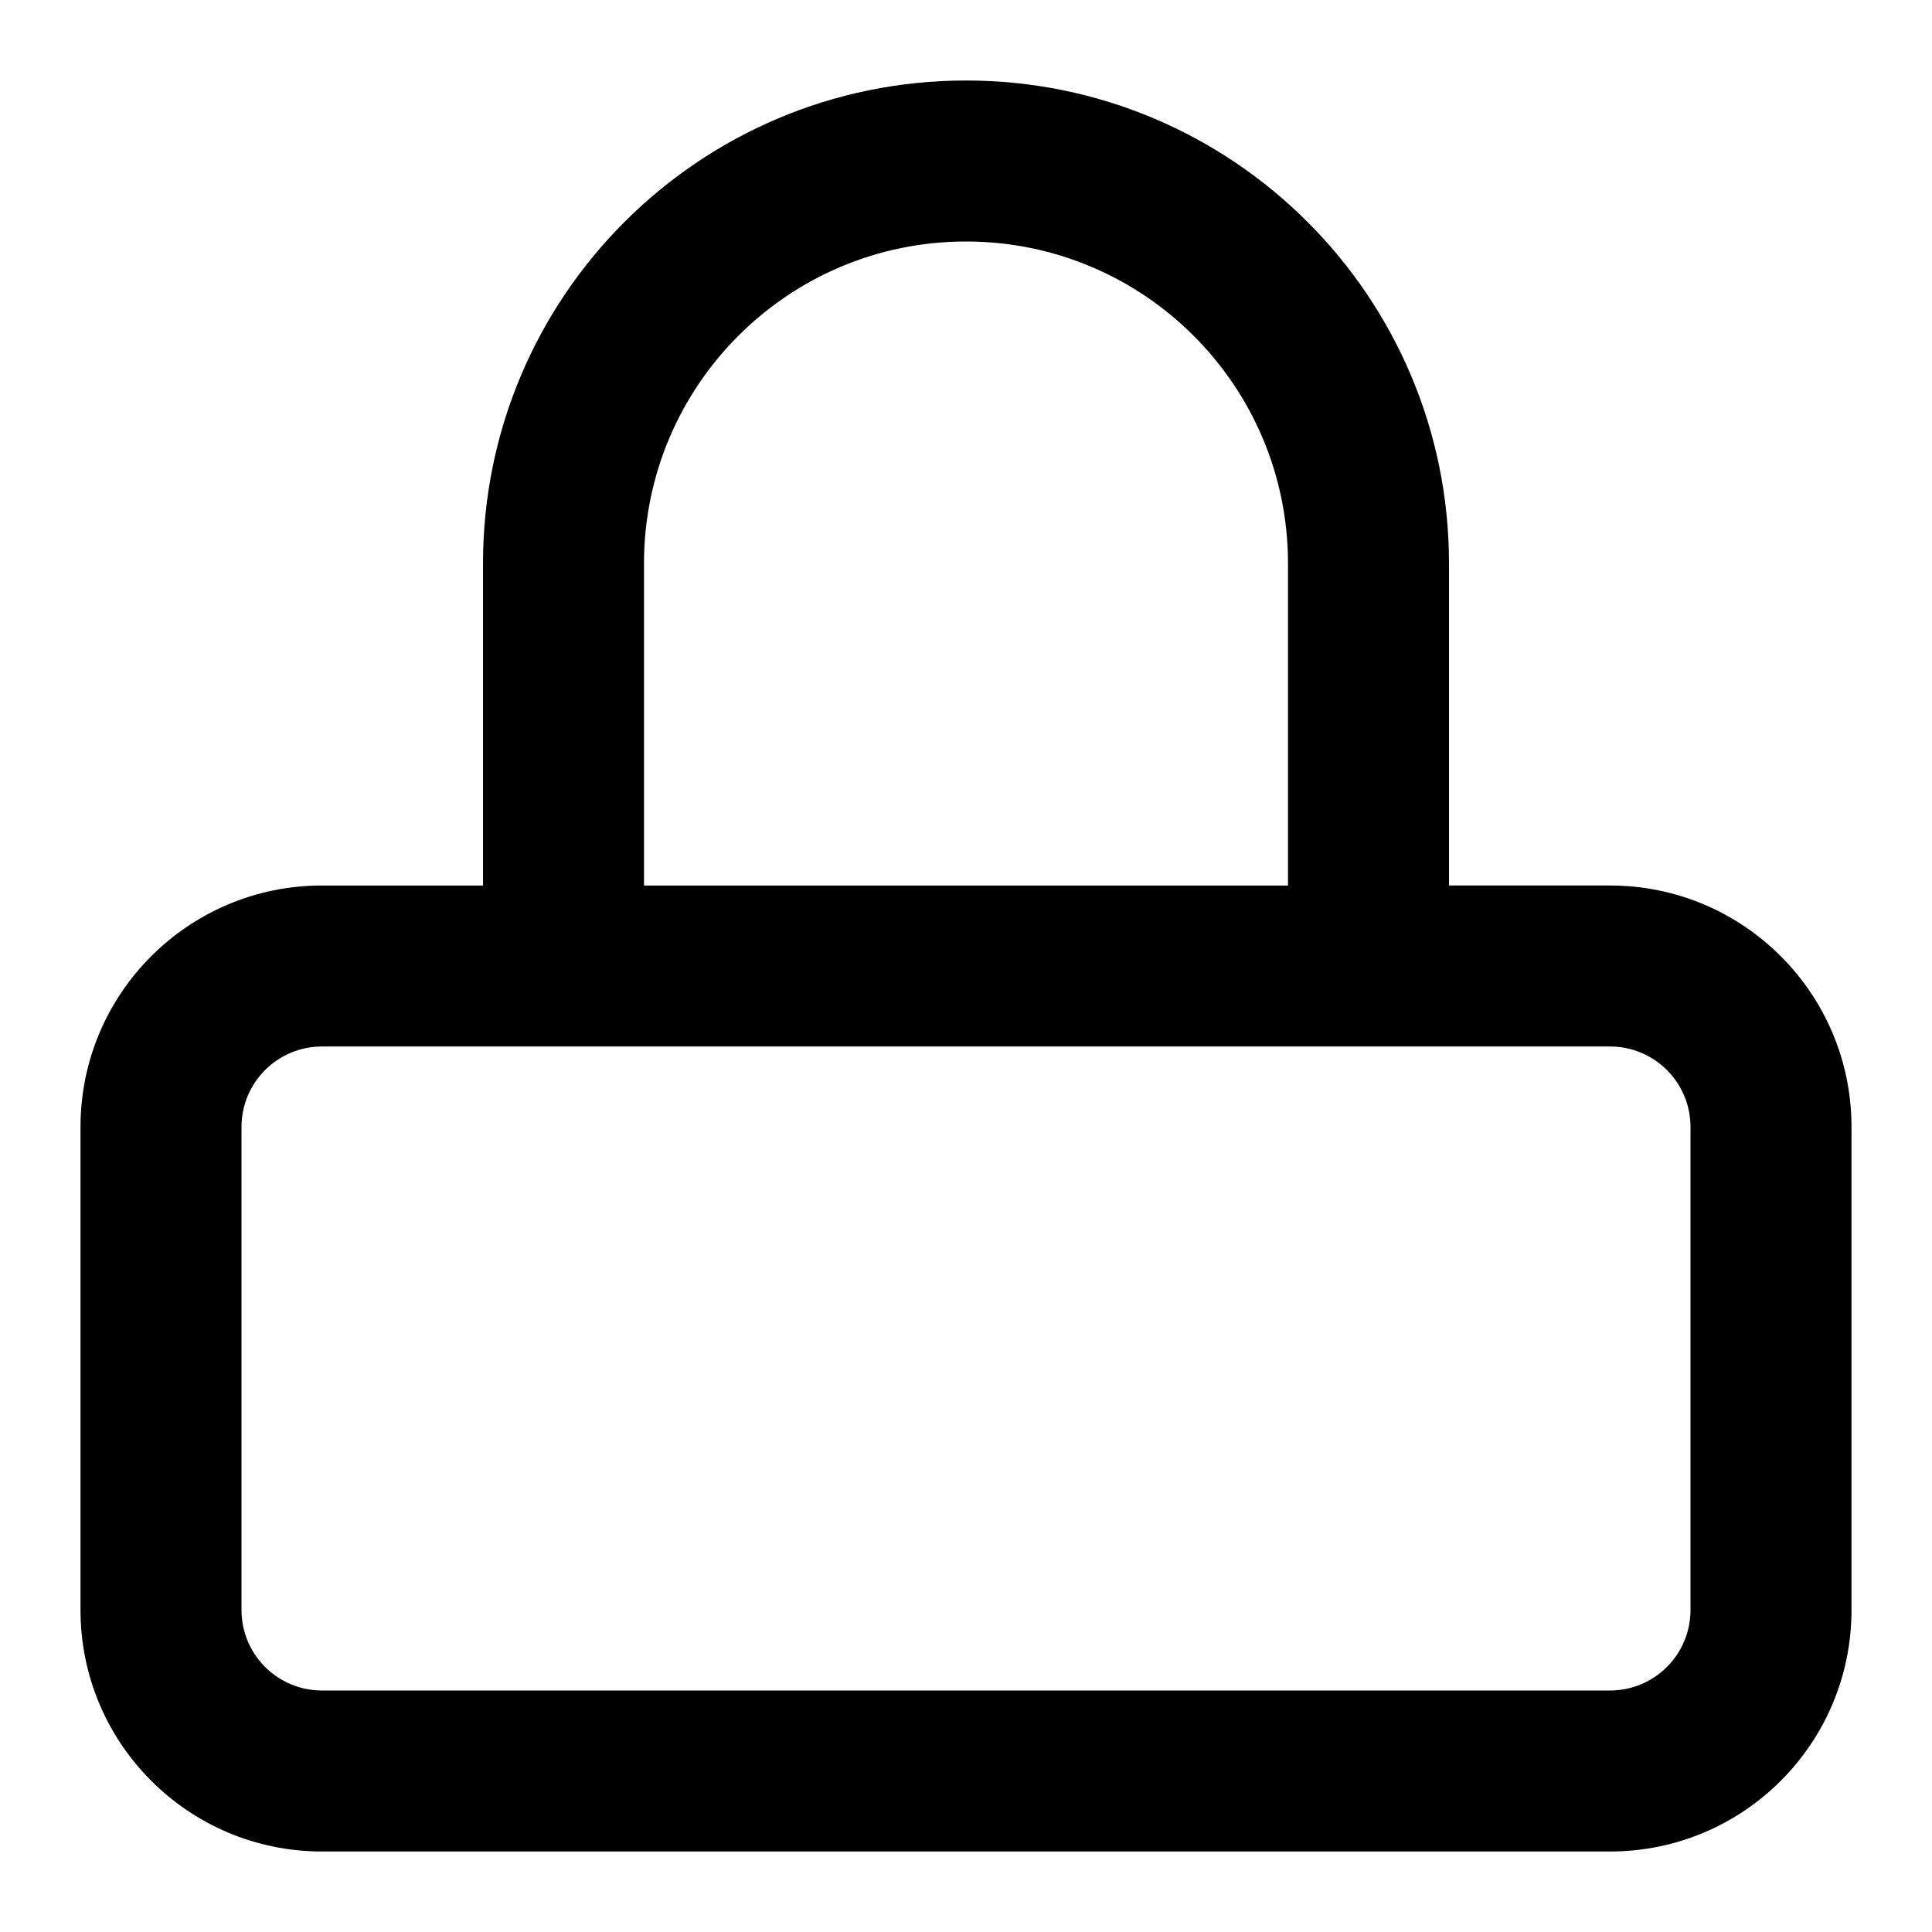<?xml version="1.0" standalone="no"?><!DOCTYPE svg PUBLIC "-//W3C//DTD SVG 1.1//EN" "http://www.w3.org/Graphics/SVG/1.1/DTD/svg11.dtd"><svg t="1685605878010" class="icon" viewBox="0 0 1024 1024" version="1.1" xmlns="http://www.w3.org/2000/svg" p-id="1138" xmlns:xlink="http://www.w3.org/1999/xlink" width="200" height="200"><path d="M853.333 469.333h-85.333V298.667C768 157.28 653.387 42.667 512 42.667S256 157.28 256 298.667v170.667h-85.333C99.947 469.333 42.667 526.613 42.667 597.333v256c0 70.72 57.28 128 128 128h682.667c70.72 0 128-57.28 128-128V597.333c0-70.72-57.28-128-128-128zM341.333 298.667c0-94.251 76.416-170.667 170.667-170.667s170.667 76.416 170.667 170.667v170.667H341.333V298.667z m554.667 554.667c0 23.573-19.093 42.667-42.667 42.667H170.667c-23.573 0-42.667-19.093-42.667-42.667V597.333c0-23.573 19.093-42.667 42.667-42.667h682.667c23.573 0 42.667 19.093 42.667 42.667v256z" p-id="1139"></path></svg>